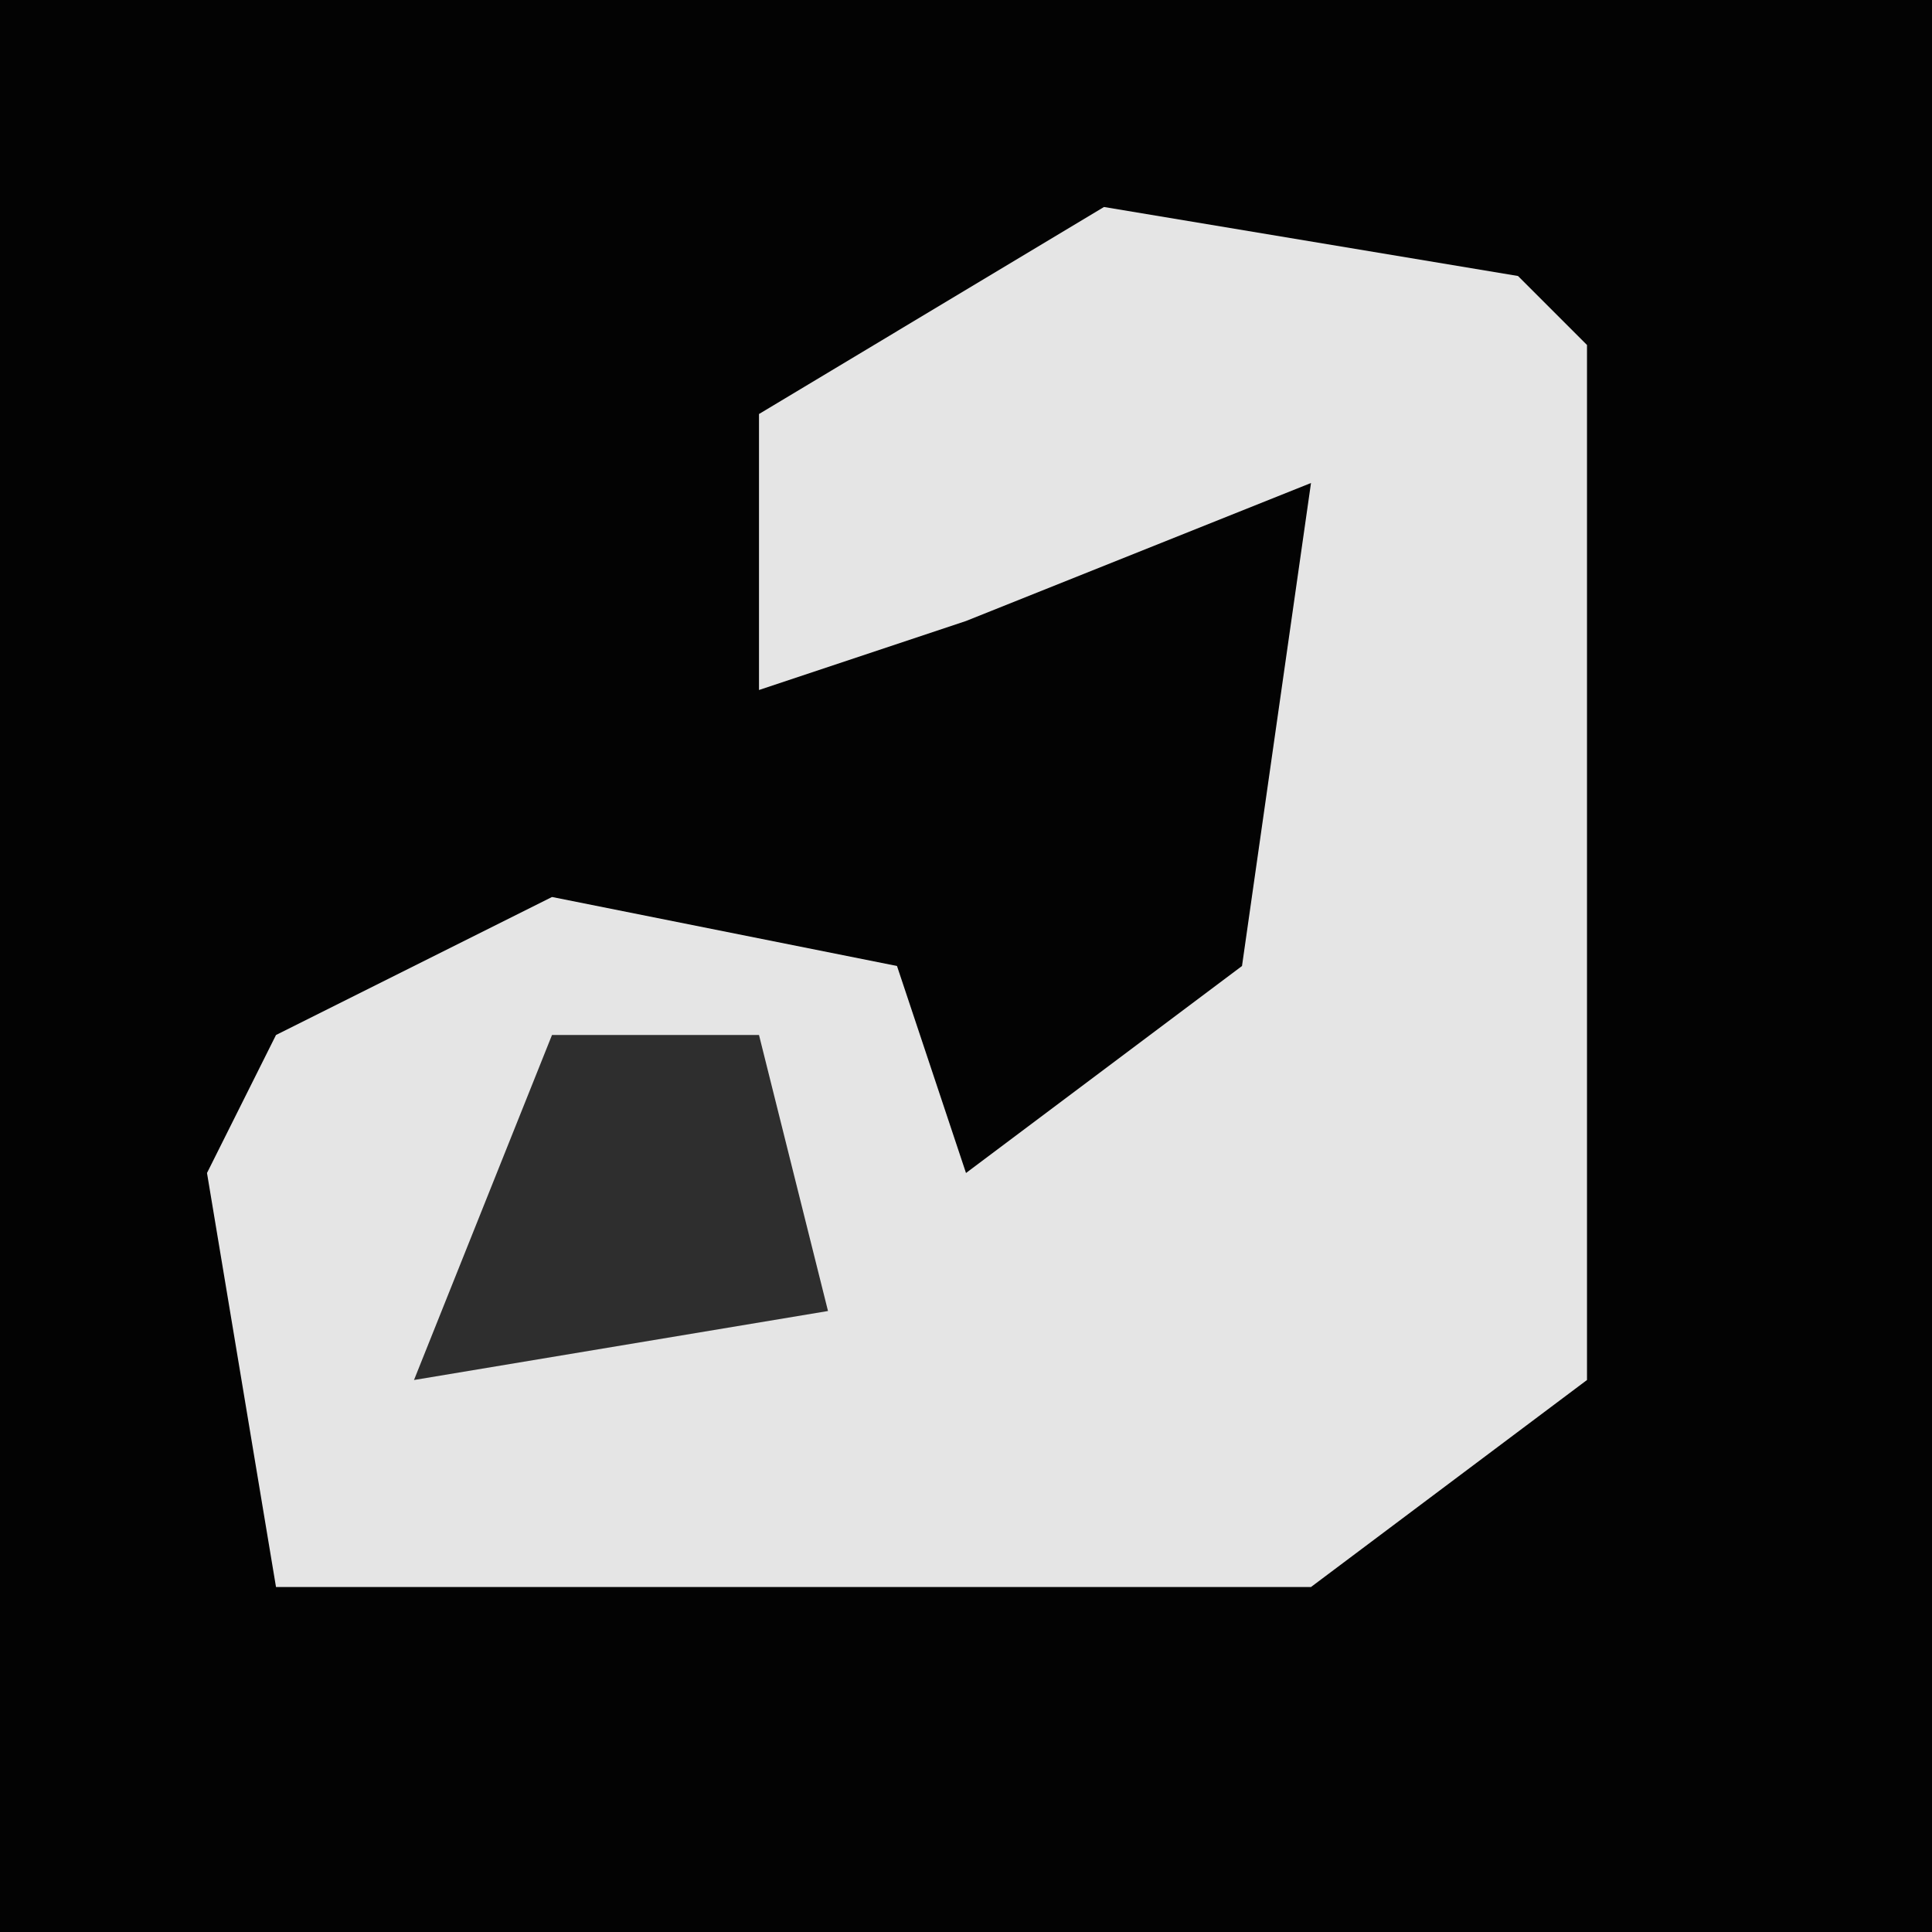 <?xml version="1.0" encoding="UTF-8"?>
<svg version="1.1" xmlns="http://www.w3.org/2000/svg" width="28" height="28">
<path d="M0,0 L28,0 L28,28 L0,28 Z " fill="#030303" transform="translate(0,0)"/>
<path d="M0,0 L6,1 L7,2 L7,17 L3,20 L-12,20 L-13,14 L-12,12 L-8,10 L-3,11 L-2,14 L2,11 L3,4 L-2,6 L-5,7 L-5,3 Z " fill="#E5E5E5" transform="translate(16,3)"/>
<path d="M0,0 L3,0 L4,4 L-2,5 Z " fill="#2E2E2E" transform="translate(8,15)"/>
</svg>
